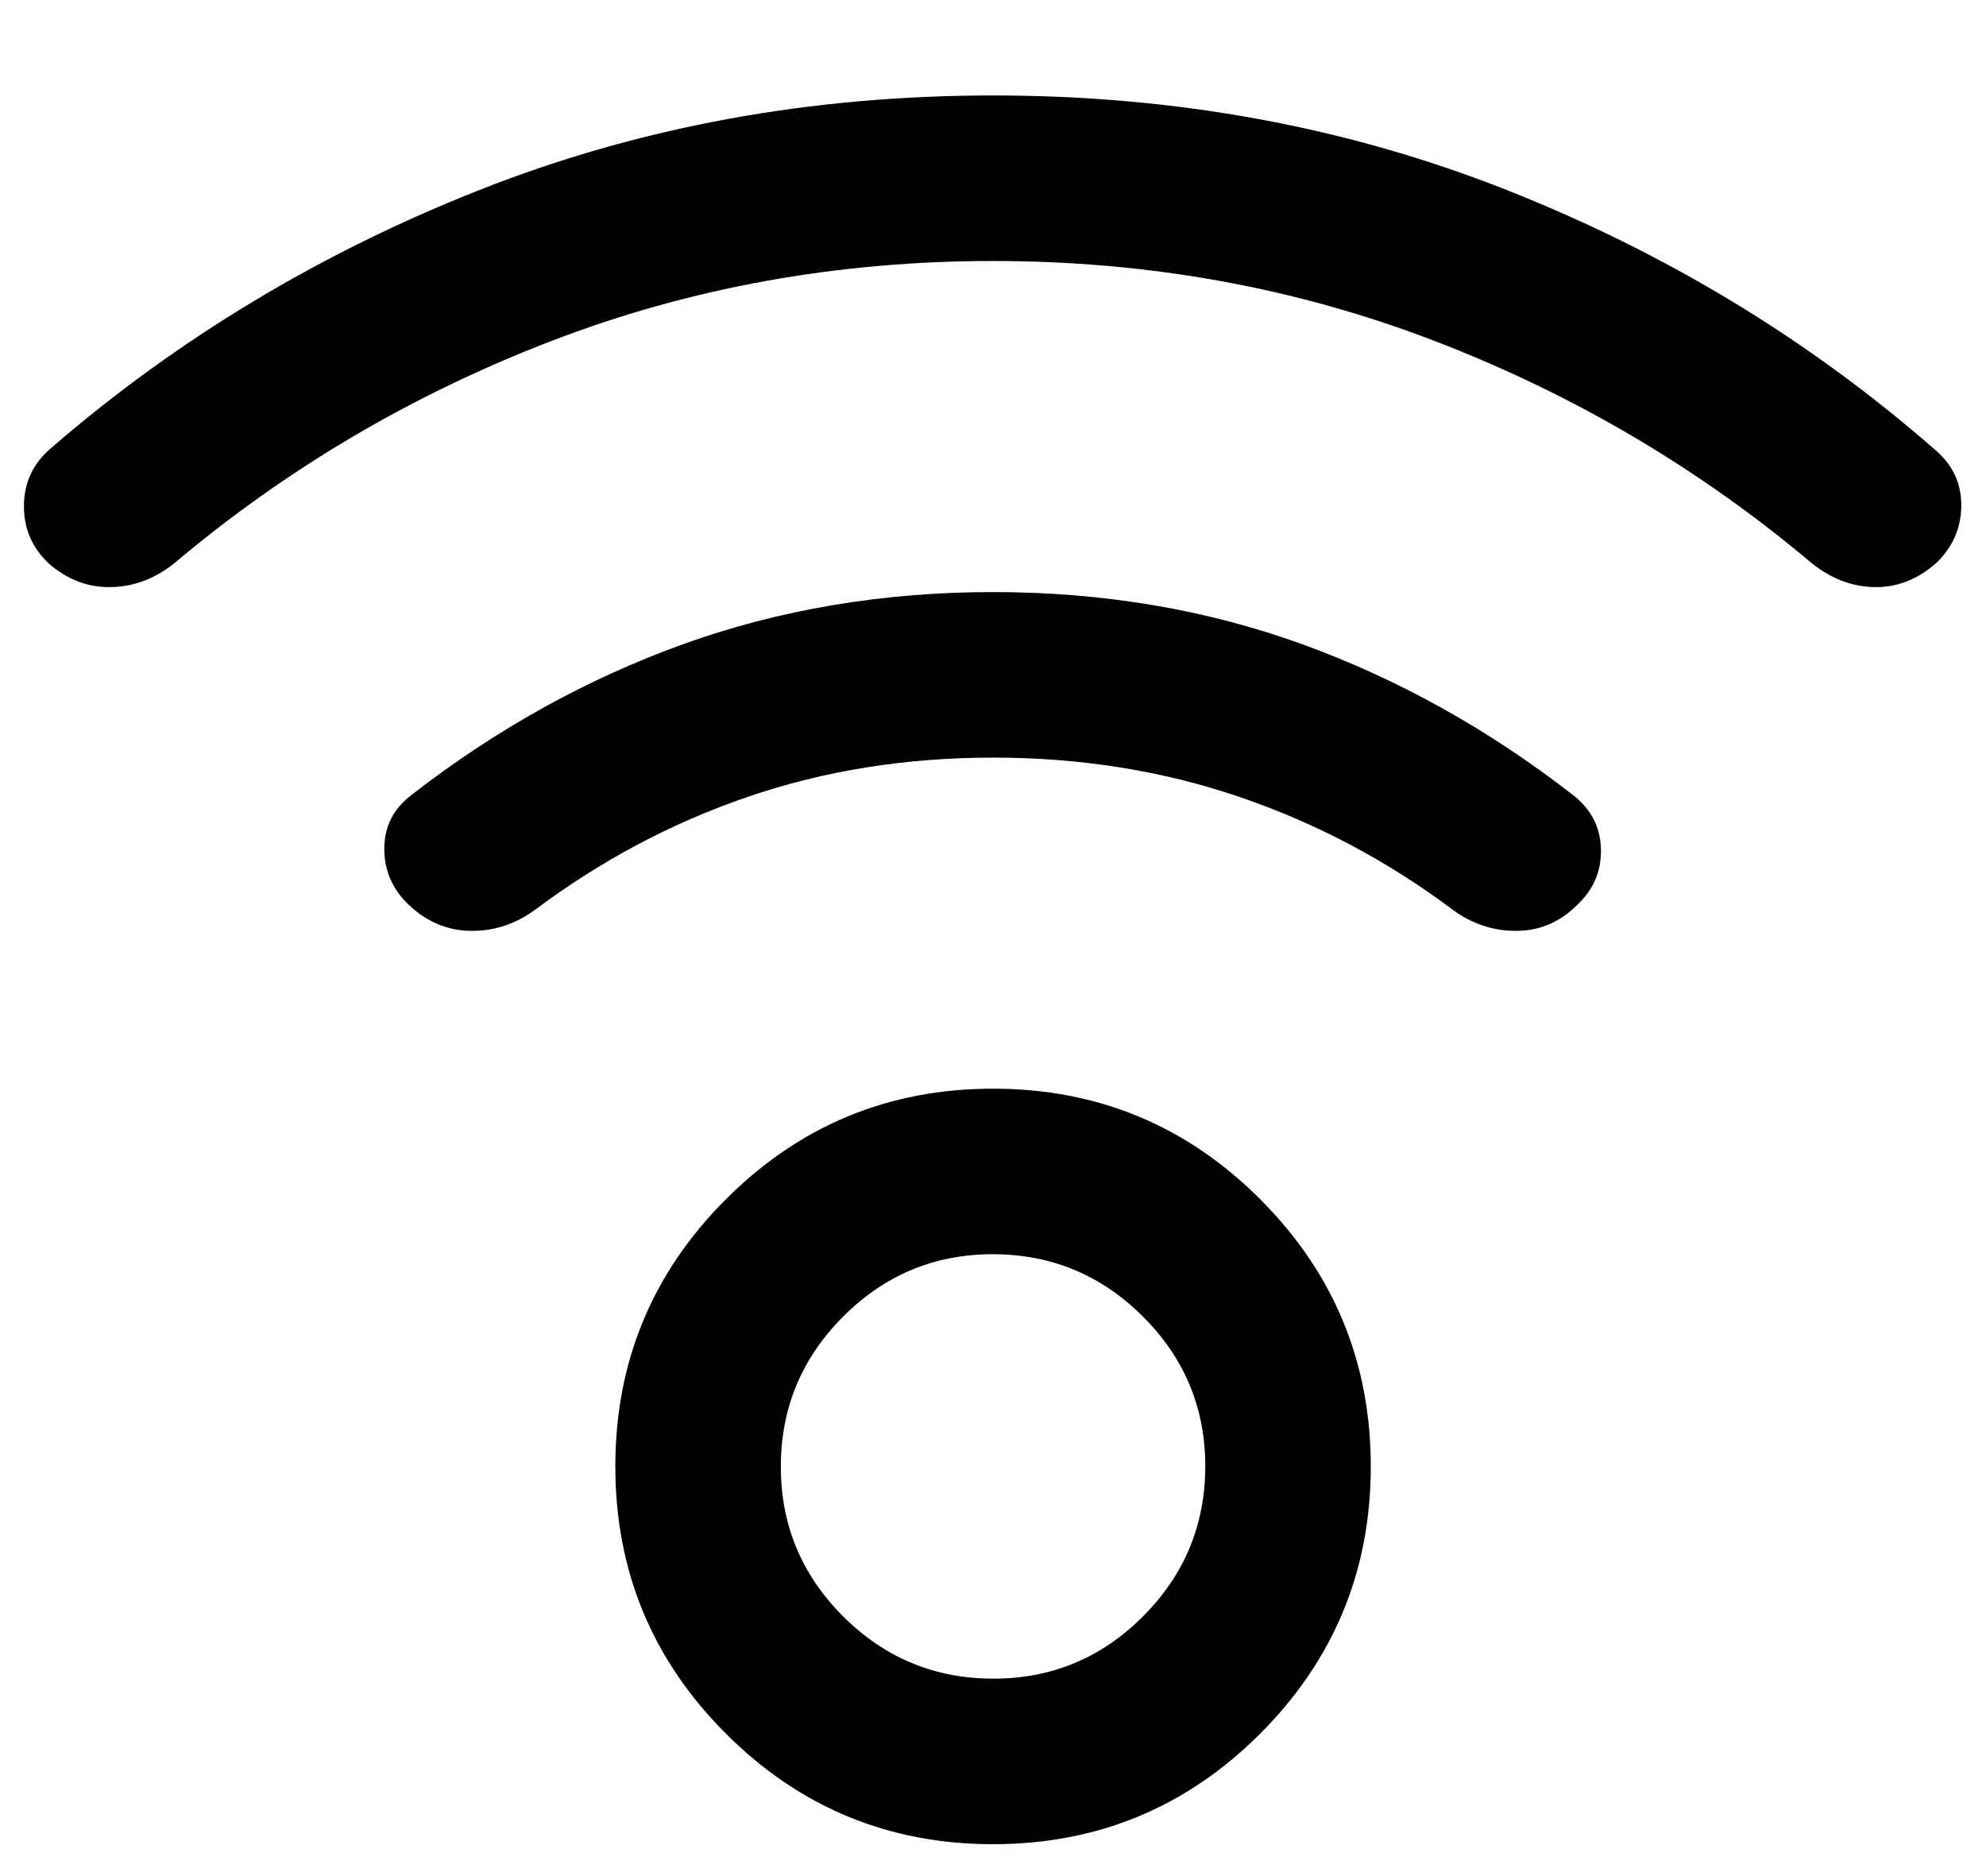 <svg width="18" height="17" viewBox="0 0 18 17" fill="currentColor" xmlns="http://www.w3.org/2000/svg">
<path d="M9 16.711C8.054 16.711 7.247 16.377 6.579 15.709C5.911 15.041 5.577 14.234 5.577 13.288C5.577 12.342 5.911 11.535 6.579 10.867C7.247 10.199 8.054 9.865 9 9.865C9.947 9.865 10.754 10.199 11.422 10.867C12.089 11.535 12.424 12.342 12.424 13.288C12.424 14.234 12.089 15.041 11.422 15.709C10.754 16.377 9.947 16.711 9 16.711ZM9.003 15.211C9.532 15.211 9.984 15.023 10.36 14.646C10.736 14.269 10.924 13.816 10.924 13.286C10.924 12.757 10.735 12.304 10.358 11.929C9.981 11.553 9.528 11.365 8.998 11.365C8.469 11.365 8.017 11.554 7.641 11.931C7.265 12.308 7.077 12.761 7.077 13.29C7.077 13.82 7.266 14.272 7.643 14.648C8.02 15.023 8.473 15.211 9.003 15.211ZM9 2.365C7.588 2.365 6.251 2.607 4.992 3.092C3.732 3.577 2.593 4.249 1.576 5.107C1.4 5.246 1.209 5.317 1.002 5.32C0.796 5.323 0.61 5.252 0.443 5.107C0.289 4.963 0.214 4.785 0.217 4.576C0.22 4.366 0.304 4.192 0.47 4.054C1.61 3.069 2.902 2.292 4.347 1.721C5.792 1.15 7.343 0.865 9 0.865C10.658 0.865 12.209 1.15 13.654 1.721C15.099 2.292 16.391 3.074 17.531 4.069C17.697 4.208 17.778 4.379 17.776 4.583C17.774 4.788 17.697 4.963 17.543 5.107C17.376 5.252 17.192 5.323 16.991 5.32C16.79 5.317 16.601 5.246 16.425 5.107C15.408 4.249 14.269 3.577 13.009 3.092C11.749 2.607 10.413 2.365 9 2.365ZM9 6.865C8.208 6.865 7.467 6.984 6.776 7.221C6.084 7.458 5.442 7.8 4.847 8.246C4.671 8.374 4.478 8.437 4.269 8.435C4.059 8.433 3.873 8.356 3.709 8.203C3.559 8.062 3.483 7.892 3.483 7.691C3.483 7.49 3.566 7.327 3.731 7.202C4.498 6.607 5.318 6.152 6.192 5.837C7.066 5.523 8.002 5.365 9 5.365C9.999 5.365 10.933 5.523 11.801 5.837C12.67 6.152 13.488 6.607 14.254 7.202C14.42 7.33 14.505 7.494 14.51 7.693C14.515 7.892 14.443 8.061 14.295 8.2C14.139 8.355 13.957 8.433 13.748 8.435C13.538 8.437 13.345 8.374 13.17 8.246C12.575 7.8 11.929 7.458 11.233 7.221C10.537 6.984 9.793 6.865 9 6.865Z" fill="currentColor"/>
</svg>
